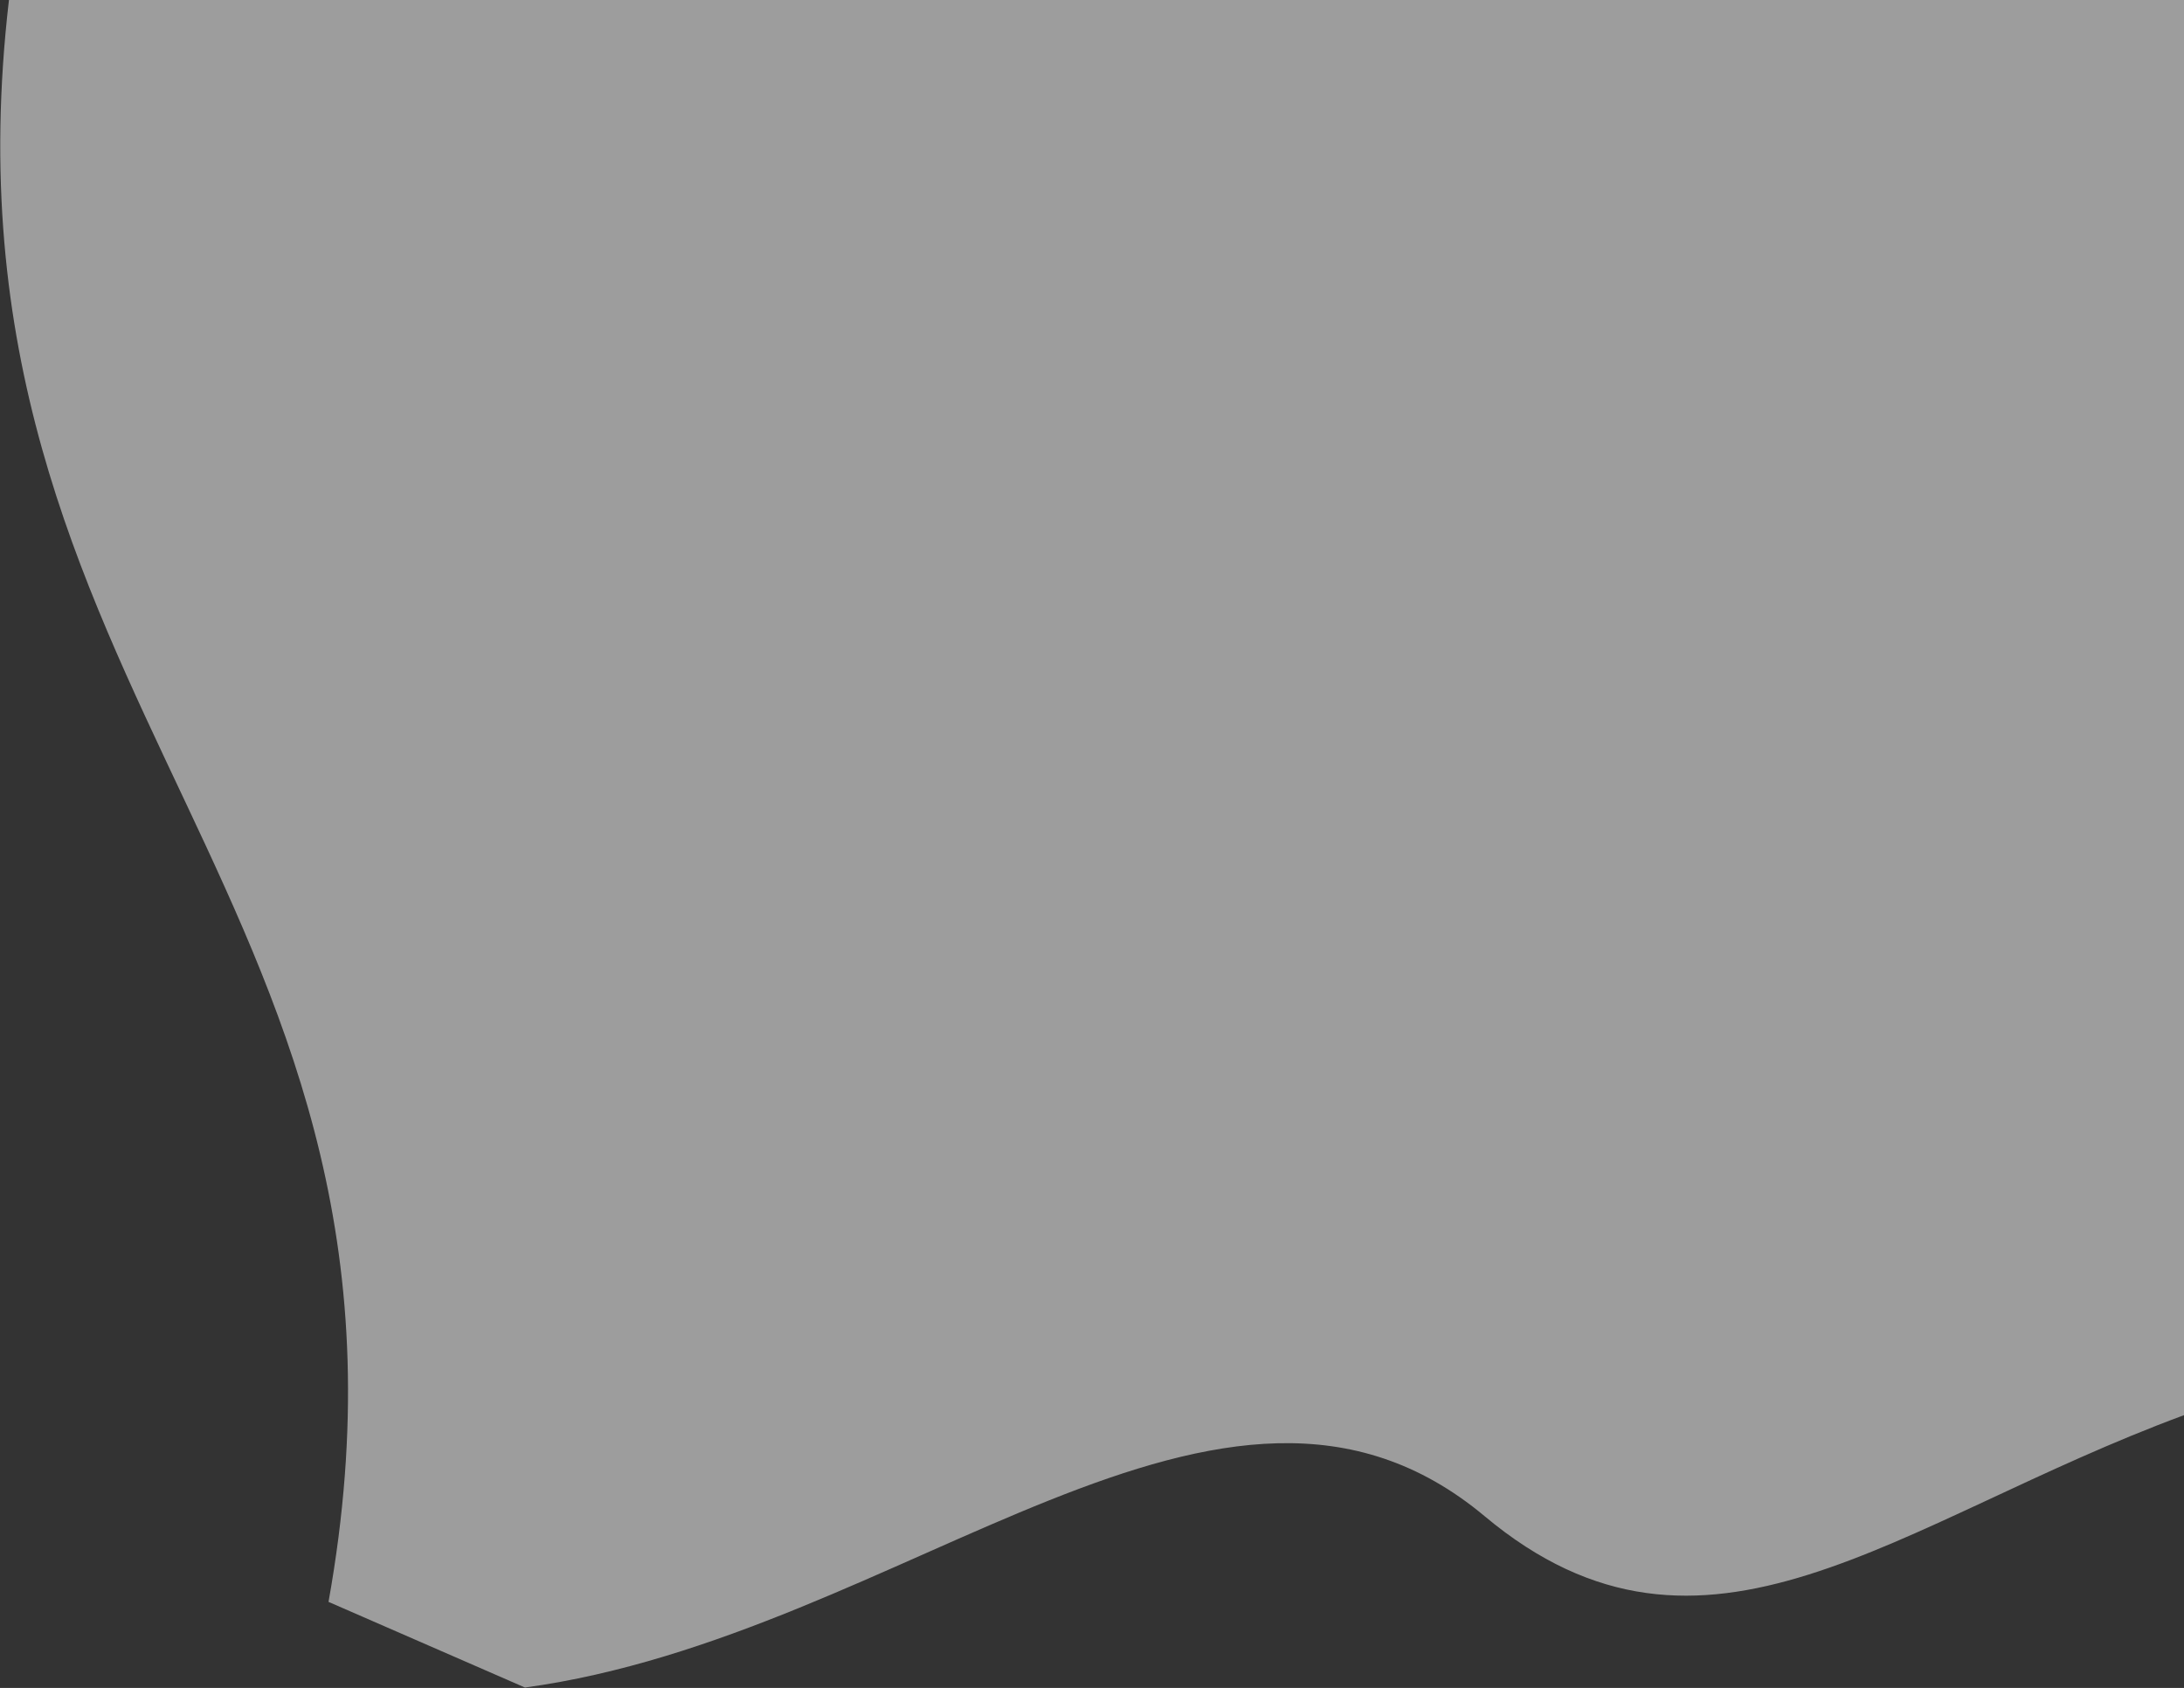 <svg width="1602" height="1238" viewBox="0 0 1602 1238" fill="none" xmlns="http://www.w3.org/2000/svg">
<rect x="0" y="0" width="1602" height="1238" fill="#333333" stroke="none"/>
<path id="Mask" opacity="0.523" fill-rule="evenodd" clip-rule="evenodd" d="M385.085 1237.68C664.534 1199.47 896.976 951.43 1088.98 1112C1250.23 1246.86 1390.39 1116.09 1602 1037.92C1602 870 1602 0 1602 0C1602 0 425.456 0 6.57 0C-53.553 516.421 333.312 659.847 240.976 1174.86L385.085 1237.68Z" fill="white"/>
</svg>

